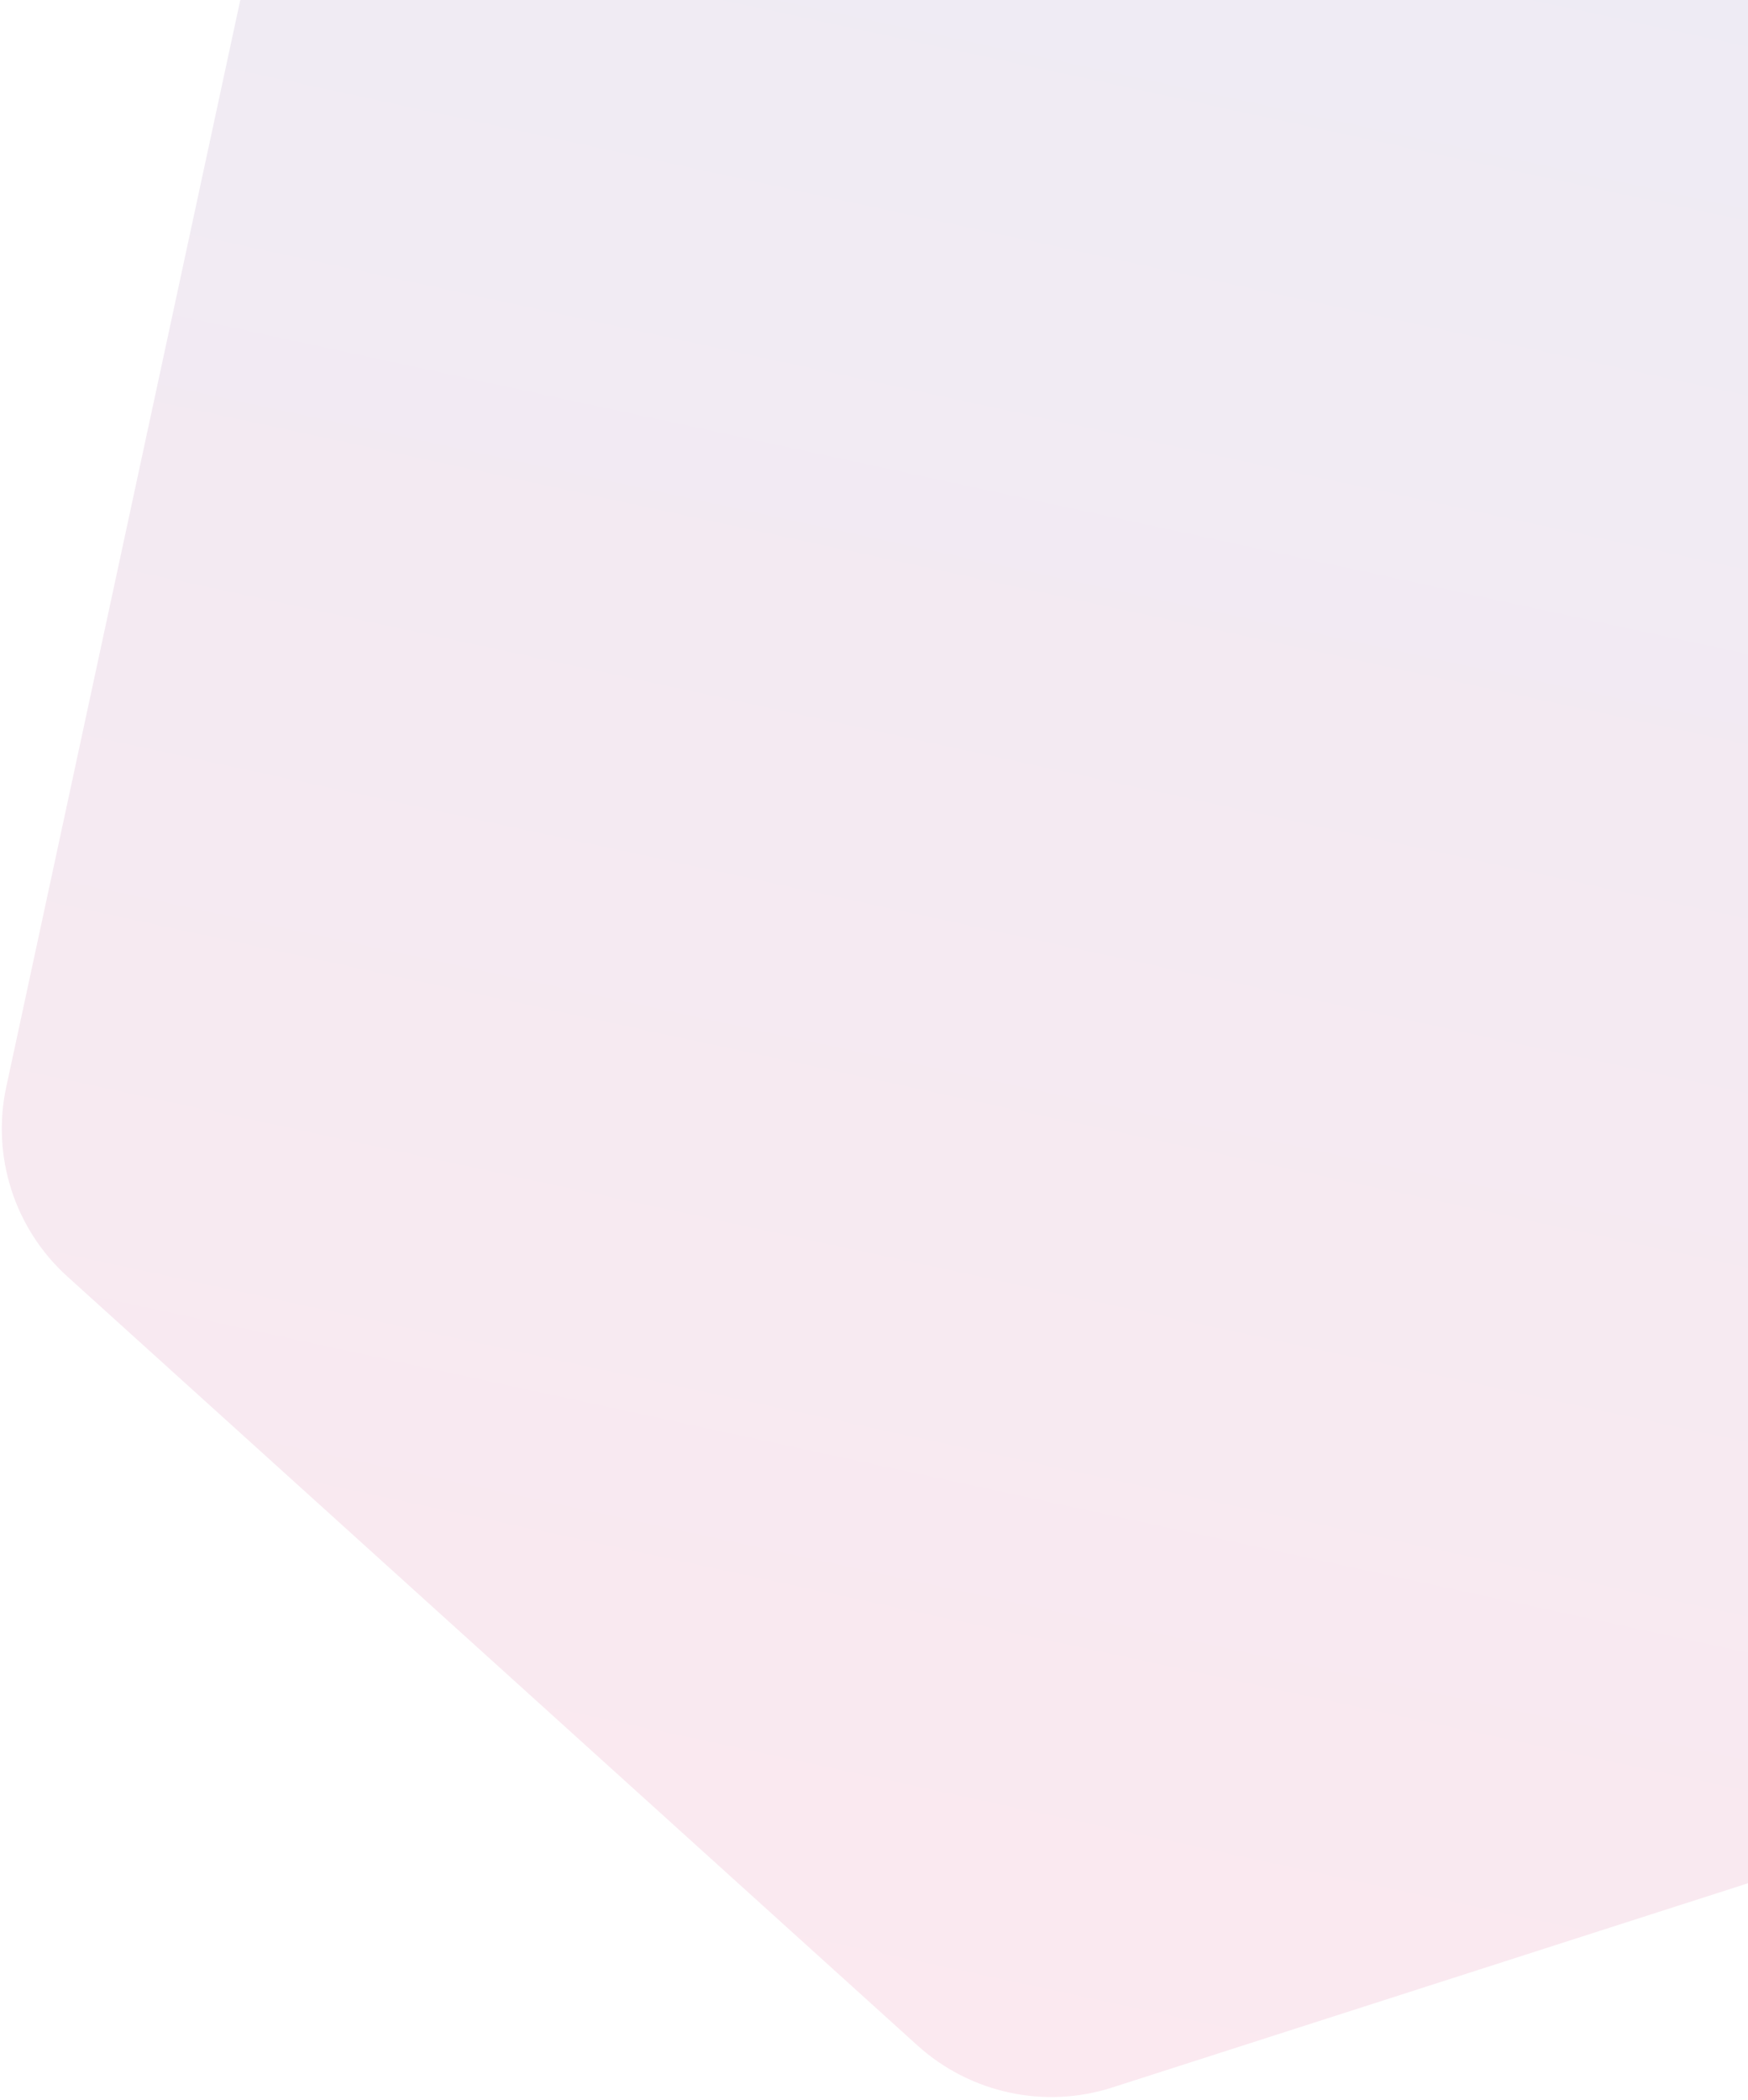 <svg width="219" height="263" viewBox="0 0 219 263" fill="none" xmlns="http://www.w3.org/2000/svg">
<path opacity="0.095" d="M30.999 -4.146L0.783 136.116C-1.089 144.806 1.825 153.868 8.42 159.835L114.955 256.155C121.58 262.129 130.882 264.133 139.349 261.41L276.093 217.498C284.567 214.746 290.948 207.717 292.819 199.028L323.035 58.766C324.907 50.077 321.993 41.014 315.398 35.047L208.863 -61.273C202.268 -67.24 192.966 -69.244 184.469 -66.528L47.725 -22.616C39.258 -19.894 32.871 -12.835 30.999 -4.146Z" fill="url(#paint0_linear_132_18)"/>
<defs>
<linearGradient id="paint0_linear_132_18" x1="126.457" y1="262.039" x2="197.376" y2="-67.17" gradientUnits="userSpaceOnUse">
<stop stop-color="#D4145A"/>
<stop offset="1" stop-color="#2E3192"/>
</linearGradient>
</defs>
</svg>
